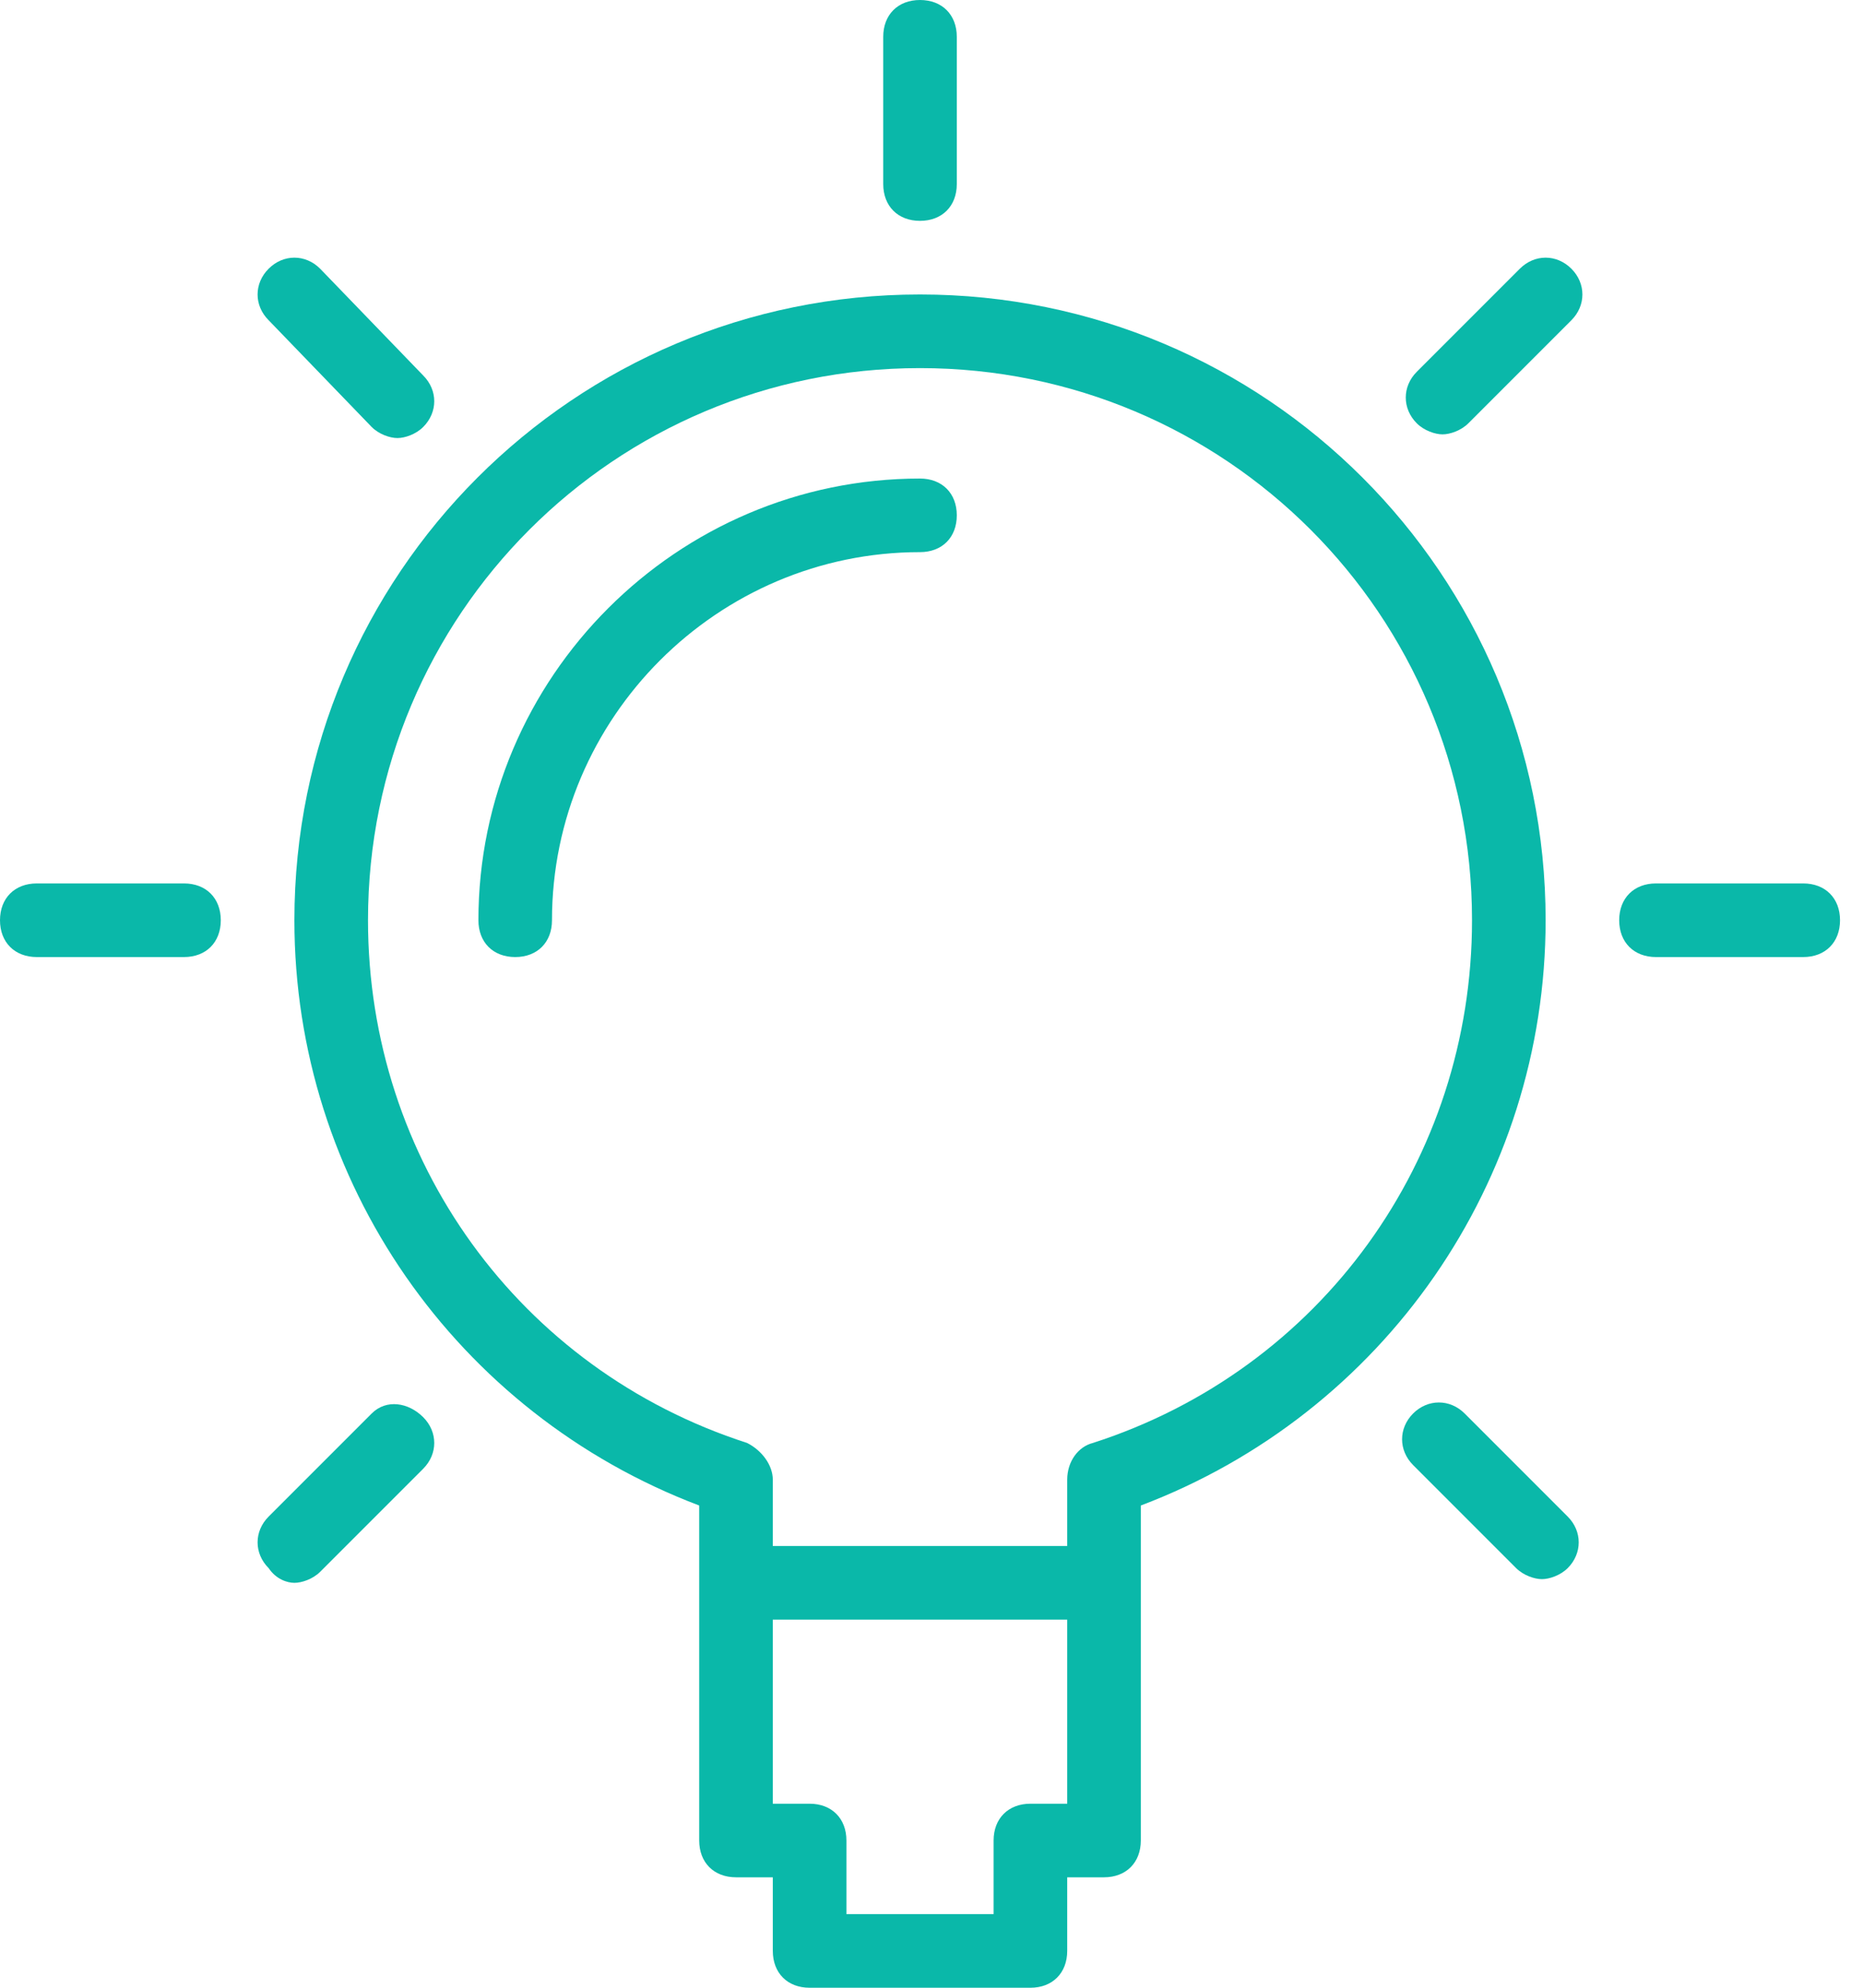 <svg width="45" height="48" viewBox="0 0 45 48" fill="none" xmlns="http://www.w3.org/2000/svg">
<g clip-path="url(#clip0)">
<path d="M22.222 7.111C13.867 7.111 7.111 13.867 7.111 22.222C7.111 28.533 11.022 34.133 16.889 36.355V44.444C16.889 44.978 17.245 45.333 17.778 45.333H18.667V47.111C18.667 47.644 19.022 48 19.556 48H24.889C25.422 48 25.778 47.644 25.778 47.111V45.333H26.667C27.2 45.333 27.556 44.978 27.556 44.444V36.355C33.422 34.133 37.334 28.533 37.334 22.222C37.334 13.867 30.578 7.111 22.222 7.111ZM24.889 43.556C24.356 43.556 24 43.911 24 44.444V46.222H20.445V44.444C20.445 43.911 20.089 43.556 19.556 43.556H18.667V39.111H25.778V43.556H24.889ZM26.4 34.844C26.045 34.933 25.778 35.289 25.778 35.733V37.333H18.667V35.733C18.667 35.378 18.4 35.022 18.045 34.844C12.534 33.067 8.889 28 8.889 22.222C8.889 14.844 14.845 8.889 22.222 8.889C29.6 8.889 35.556 14.844 35.556 22.222C35.556 28 31.911 33.067 26.4 34.844Z" fill="#0AB8A9"/>
<path d="M22.222 5.333C22.756 5.333 23.111 4.978 23.111 4.444V0.889C23.111 0.356 22.756 0 22.222 0C21.689 0 21.334 0.356 21.334 0.889V4.444C21.334 4.978 21.689 5.333 22.222 5.333Z" fill="#0AB8A9"/>
<path d="M43.556 21.333H40C39.467 21.333 39.111 21.689 39.111 22.222C39.111 22.756 39.467 23.111 40 23.111H43.556C44.089 23.111 44.445 22.756 44.445 22.222C44.445 21.689 44.089 21.333 43.556 21.333Z" fill="#0AB8A9"/>
<path d="M4.444 21.333H0.889C0.356 21.333 0 21.689 0 22.222C0 22.756 0.356 23.111 0.889 23.111H4.444C4.978 23.111 5.333 22.756 5.333 22.222C5.333 21.689 4.978 21.333 4.444 21.333Z" fill="#0AB8A9"/>
<path d="M36.711 6.489L34.222 8.978C33.867 9.333 33.867 9.867 34.222 10.222C34.4 10.4 34.667 10.489 34.844 10.489C35.022 10.489 35.289 10.4 35.467 10.222L37.956 7.733C38.311 7.378 38.311 6.844 37.956 6.489C37.6 6.133 37.067 6.133 36.711 6.489Z" fill="#0AB8A9"/>
<path d="M8.978 34.133L6.489 36.622C6.133 36.978 6.133 37.511 6.489 37.867C6.667 38.133 6.933 38.222 7.111 38.222C7.289 38.222 7.556 38.133 7.733 37.956L10.222 35.467C10.578 35.111 10.578 34.578 10.222 34.222C9.867 33.867 9.333 33.778 8.978 34.133Z" fill="#0AB8A9"/>
<path d="M35.378 34.133C35.022 33.778 34.489 33.778 34.133 34.133C33.778 34.489 33.778 35.022 34.133 35.378L36.622 37.867C36.8 38.044 37.067 38.133 37.245 38.133C37.422 38.133 37.689 38.044 37.867 37.867C38.222 37.511 38.222 36.978 37.867 36.622L35.378 34.133Z" fill="#0AB8A9"/>
<path d="M8.978 10.311C9.155 10.489 9.422 10.578 9.6 10.578C9.778 10.578 10.044 10.489 10.222 10.311C10.578 9.956 10.578 9.422 10.222 9.067L7.733 6.489C7.378 6.133 6.844 6.133 6.489 6.489C6.133 6.844 6.133 7.378 6.489 7.733L8.978 10.311Z" fill="#0AB8A9"/>
<path d="M22.222 11.556C16.356 11.556 11.556 16.355 11.556 22.222C11.556 22.756 11.911 23.111 12.445 23.111C12.978 23.111 13.333 22.756 13.333 22.222C13.333 17.333 17.333 13.333 22.222 13.333C22.756 13.333 23.111 12.978 23.111 12.444C23.111 11.911 22.756 11.556 22.222 11.556Z" fill="#0AB8A9"/>
</g>
<defs>
<clipPath id="clip0">
<rect width="44.444" height="48" fill="white"/>
</clipPath>
</defs>
</svg>
